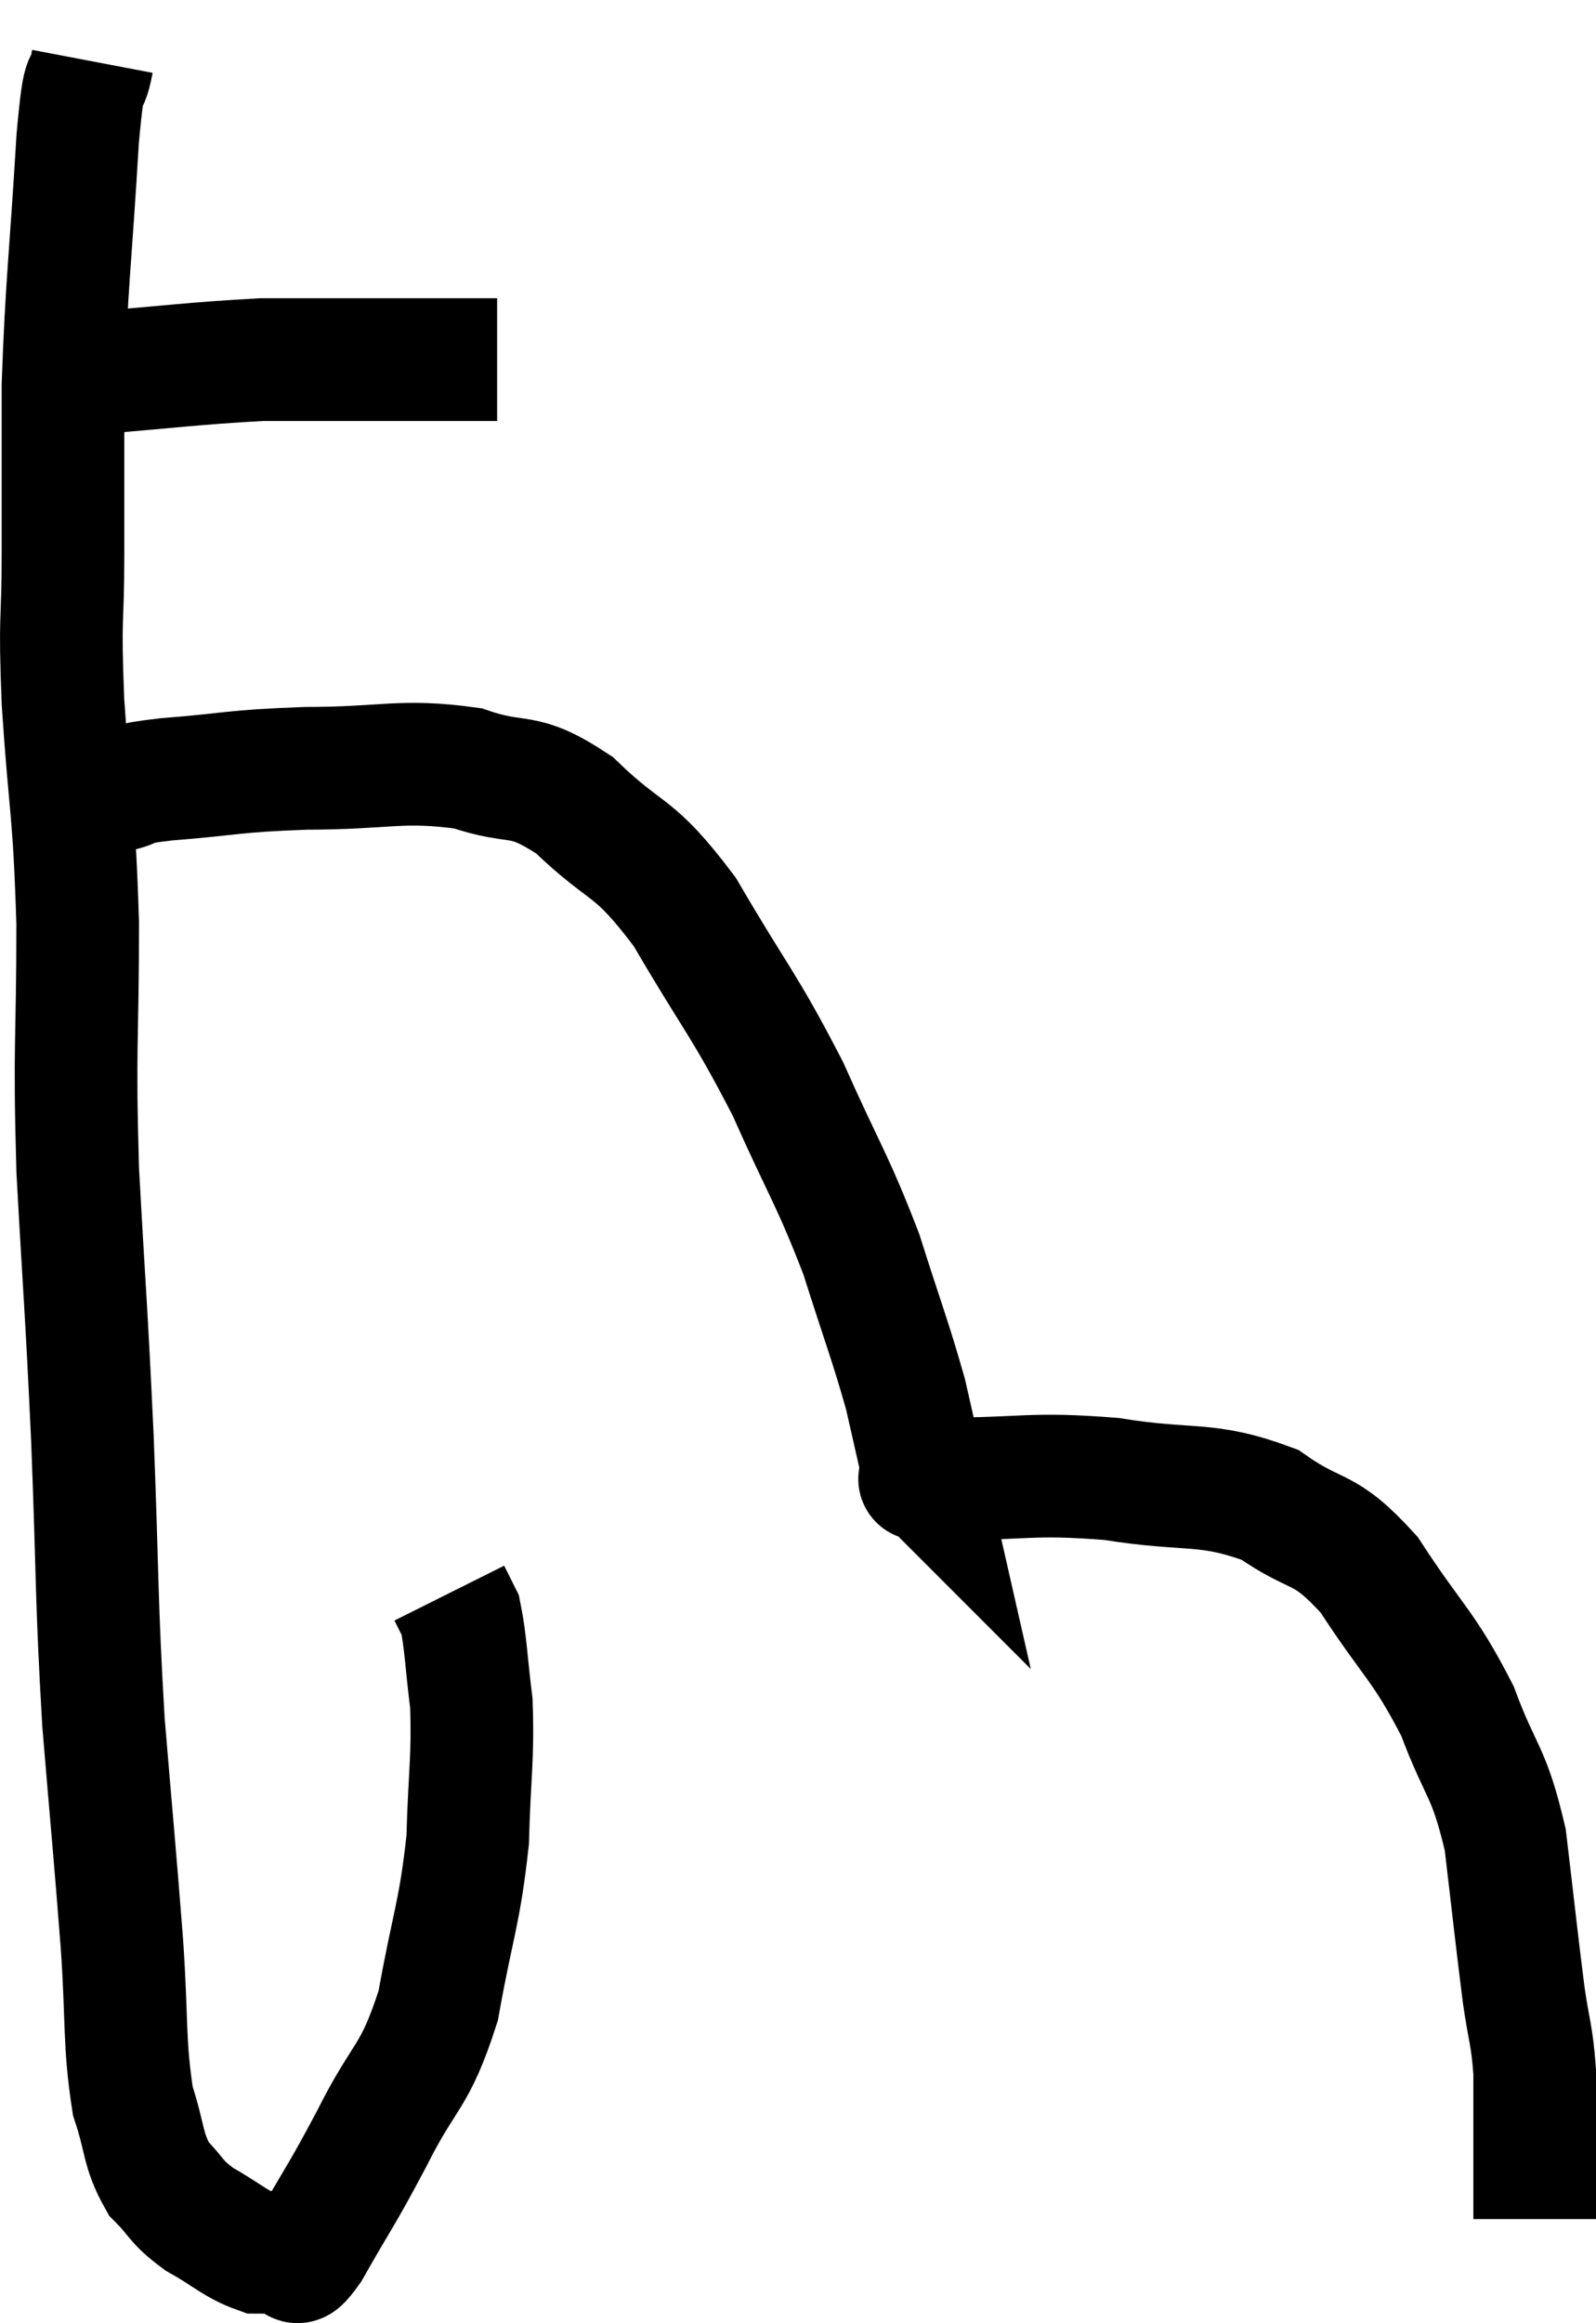 <svg xmlns="http://www.w3.org/2000/svg" viewBox="8.993 4.16 26.027 37.856" width="26.027" height="37.856"><path d="M 10.26 10.26 C 11.76 10.14, 12.15 10.08, 13.26 10.02 C 13.98 10.02, 13.965 10.02, 14.7 10.02 C 15.45 10.02, 15.6 10.02, 16.2 10.02 C 16.65 10.02, 16.875 10.02, 17.1 10.02 L 17.1 10.02" fill="none" stroke="black" stroke-width="2"></path><path d="M 10.5 5.16 C 10.38 5.79, 10.38 5.1, 10.26 6.42 C 10.14 8.43, 10.08 8.745, 10.02 10.44 C 10.02 11.82, 10.02 11.91, 10.02 13.2 C 10.02 14.4, 9.96 14.1, 10.02 15.6 C 10.14 17.4, 10.2 17.295, 10.26 19.2 C 10.26 21.21, 10.2 21.12, 10.26 23.22 C 10.38 25.41, 10.395 25.35, 10.5 27.6 C 10.59 29.91, 10.56 30.165, 10.68 32.22 C 10.83 34.02, 10.86 34.275, 10.98 35.82 C 11.07 37.11, 11.01 37.44, 11.16 38.4 C 11.37 39.03, 11.31 39.18, 11.58 39.66 C 11.91 39.99, 11.835 40.02, 12.24 40.32 C 12.72 40.59, 12.825 40.725, 13.2 40.86 C 13.47 40.86, 13.53 40.875, 13.74 40.86 C 13.89 40.83, 13.71 41.265, 14.04 40.8 C 14.55 39.9, 14.535 39.99, 15.06 39 C 15.6 37.92, 15.75 38.055, 16.14 36.84 C 16.38 35.49, 16.485 35.37, 16.62 34.14 C 16.65 33.03, 16.71 32.835, 16.68 31.92 C 16.59 31.2, 16.59 30.93, 16.5 30.48 C 16.41 30.3, 16.365 30.21, 16.32 30.12 L 16.32 30.12" fill="none" stroke="black" stroke-width="2"></path><path d="M 10.92 17.04 C 11.31 16.95, 10.935 16.95, 11.7 16.86 C 12.84 16.77, 12.75 16.725, 13.98 16.68 C 15.3 16.68, 15.525 16.53, 16.62 16.68 C 17.49 16.98, 17.475 16.695, 18.36 17.28 C 19.26 18.15, 19.29 17.865, 20.16 19.02 C 21 20.46, 21.12 20.505, 21.84 21.9 C 22.44 23.25, 22.56 23.355, 23.04 24.6 C 23.4 25.74, 23.505 25.98, 23.76 26.88 C 23.91 27.54, 23.985 27.87, 24.06 28.2 C 24.06 28.2, 24.06 28.2, 24.06 28.2 C 24.06 28.2, 24.06 28.2, 24.06 28.2 C 24.06 28.2, 24.045 28.185, 24.06 28.2 C 24.09 28.23, 24.045 28.245, 24.12 28.26 C 24.24 28.26, 23.61 28.26, 24.36 28.26 C 25.74 28.26, 25.785 28.155, 27.12 28.26 C 28.41 28.47, 28.65 28.29, 29.7 28.68 C 30.51 29.25, 30.555 28.98, 31.32 29.82 C 32.04 30.93, 32.205 30.96, 32.76 32.04 C 33.15 33.09, 33.27 32.985, 33.54 34.14 C 33.69 35.4, 33.72 35.715, 33.84 36.66 C 33.93 37.29, 33.975 37.305, 34.02 37.92 C 34.02 38.52, 34.02 38.565, 34.02 39.12 C 34.02 39.63, 34.02 39.885, 34.02 40.14 C 34.02 40.14, 34.02 40.14, 34.02 40.14 C 34.02 40.14, 34.02 40.095, 34.02 40.14 L 34.02 40.32" fill="none" stroke="black" stroke-width="2"></path></svg>